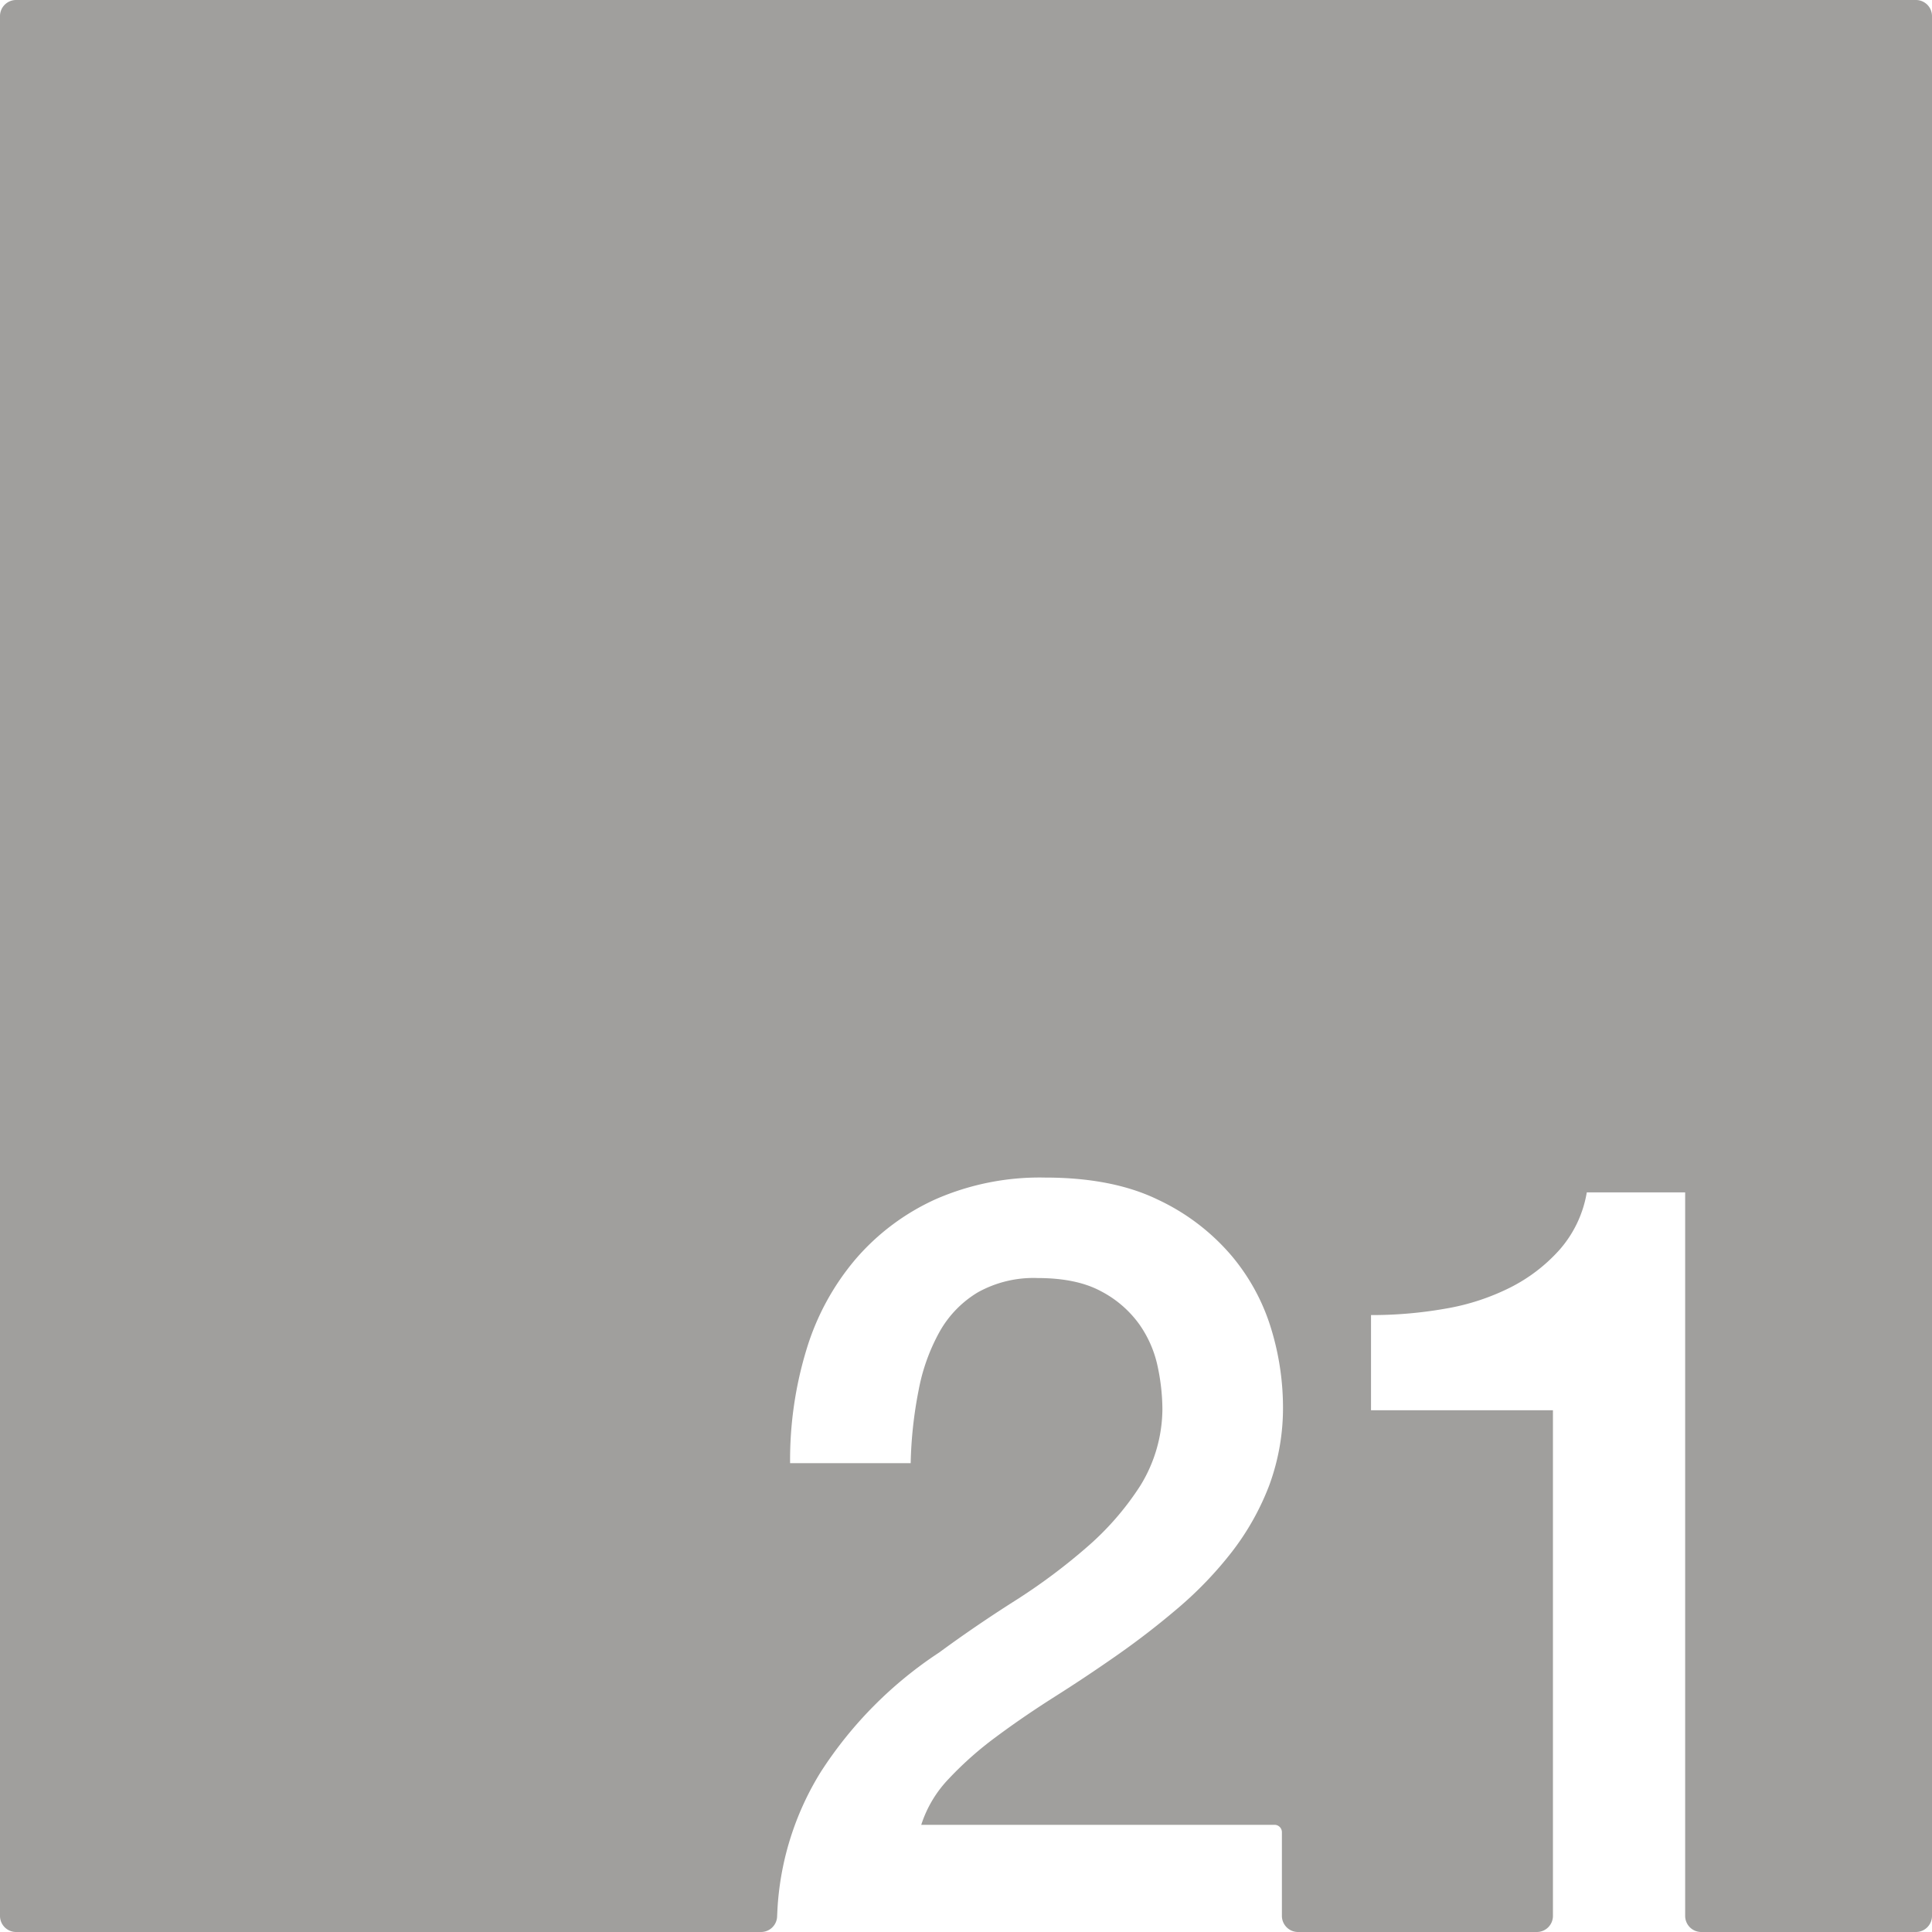 <svg xmlns="http://www.w3.org/2000/svg" width="120.001mm" height="120.001mm" viewBox="0 0 340.16 340.16">
  <g id="Zimmernummer">
      <g id="Z-03-021-E">
        <path fill="#A09f9d" stroke="none" d="M337.325,0H2.834A2.834,2.834,0,0,0,0,2.834V337.325a2.834,2.834,0,0,0,2.834,2.835H133.991a2.835,2.835,0,0,0,2.832-2.709c.044-1.016.1-2.062.152-2.629a51.261,51.261,0,0,1,7.535-22.842,71.493,71.493,0,0,1,20.86-21.04q6.33-4.65,13.22-9.03a104.507,104.507,0,0,0,12.66-9.41,50.207,50.207,0,0,0,9.5-10.89,25.936,25.936,0,0,0,3.91-13.5,36.862,36.862,0,0,0-.84-7.54,20.061,20.061,0,0,0-3.26-7.45,19.253,19.253,0,0,0-6.7-5.77q-4.29-2.325-11.17-2.33a20.146,20.146,0,0,0-10.53,2.52,18.825,18.825,0,0,0-6.7,6.88,34.158,34.158,0,0,0-3.72,10.34,74.022,74.022,0,0,0-1.4,12.85H139.11A66.533,66.533,0,0,1,142,237.59a44.354,44.354,0,0,1,8.66-15.92,40.662,40.662,0,0,1,14.06-10.52,45.668,45.668,0,0,1,19.27-3.82q11.91,0,19.92,3.91a38.364,38.364,0,0,1,12.94,9.87,36.279,36.279,0,0,1,6.99,12.94,47.58,47.58,0,0,1,2.05,13.32,39.444,39.444,0,0,1-2.42,14.15,45.859,45.859,0,0,1-6.52,11.64,66.508,66.508,0,0,1-9.31,9.77q-5.22,4.47-10.8,8.38t-11.18,7.45q-5.58,3.54-10.33,7.08a60.942,60.942,0,0,0-8.29,7.35,20.948,20.948,0,0,0-4.84,8.1h62.21a1.294,1.294,0,0,1,1.29,1.29v14.745a2.843,2.843,0,0,0,2.834,2.835h42.051a2.835,2.835,0,0,0,2.835-2.835V248.3H241.39V231.54a74.421,74.421,0,0,0,13.04-1.12,40.409,40.409,0,0,0,11.45-3.72,29.29,29.29,0,0,0,8.75-6.71,20.432,20.432,0,0,0,4.75-10.05H296.7V337.325a2.834,2.834,0,0,0,2.834,2.835h37.791a2.835,2.835,0,0,0,2.835-2.835V2.835A2.835,2.835,0,0,0,337.325,0Z"/>
      </g>
    </g>
</svg>
